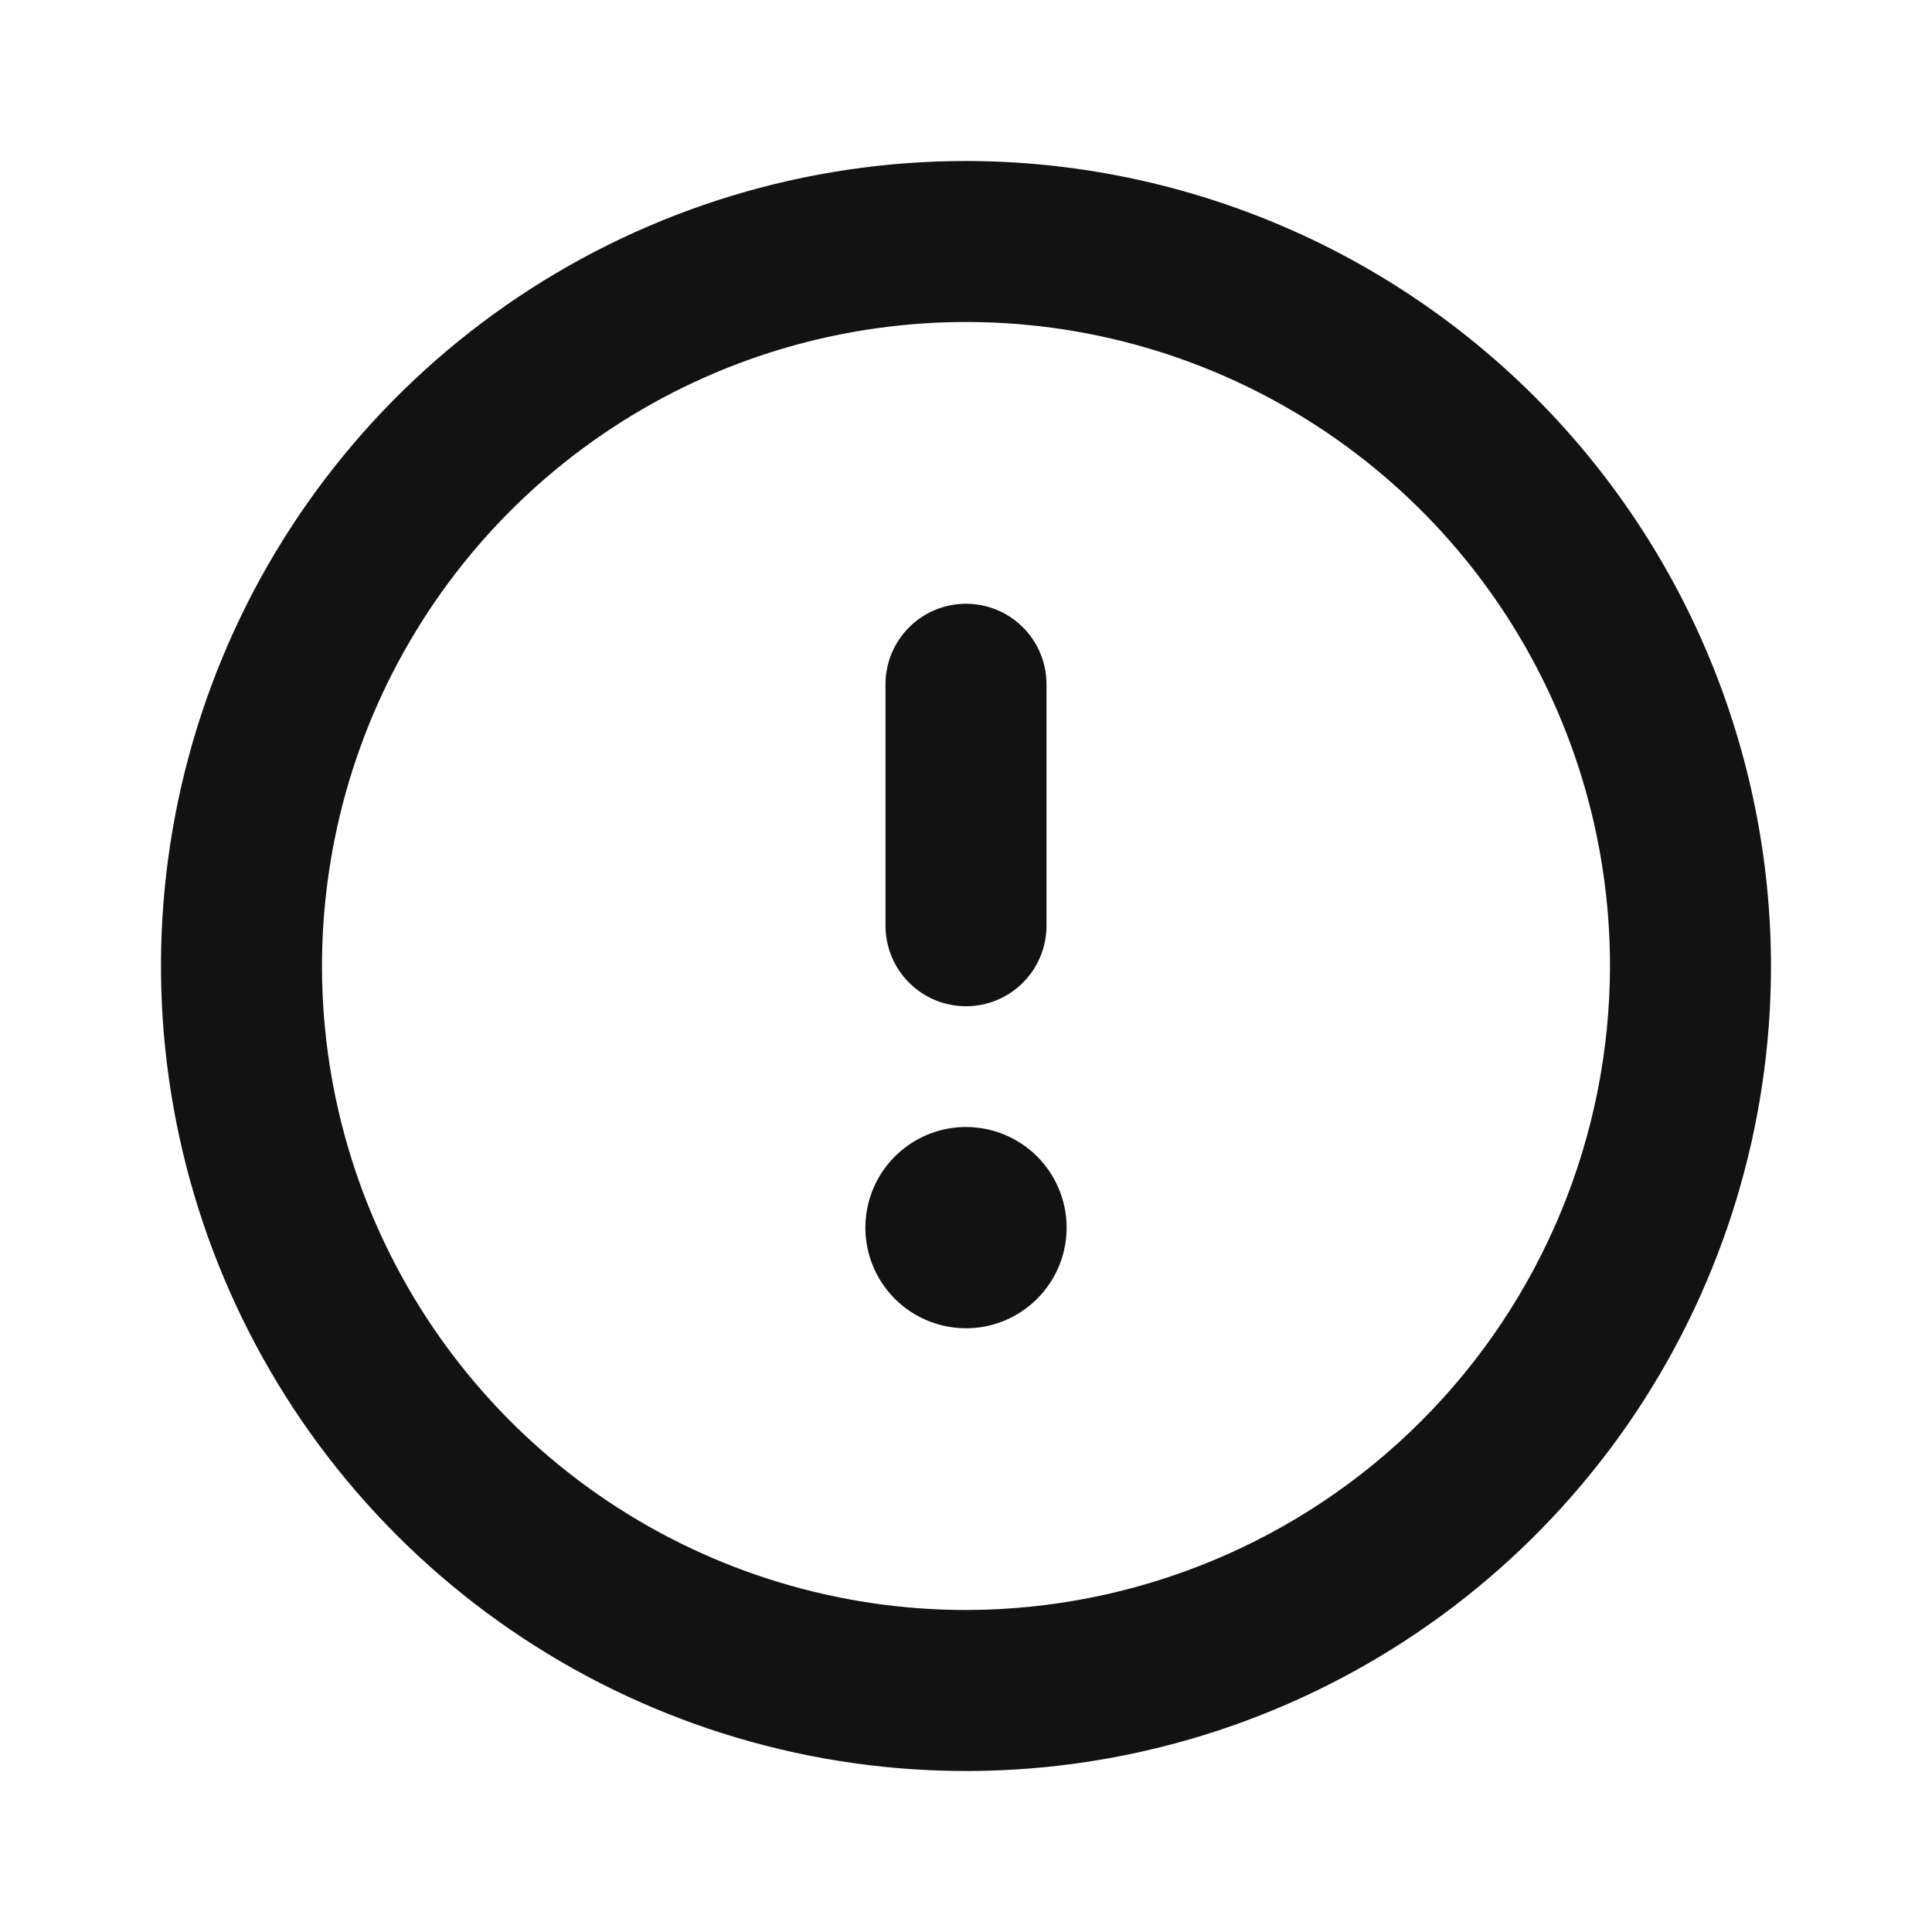 <svg width="24" height="24" viewBox="0 0 24 24" fill="none" xmlns="http://www.w3.org/2000/svg">
<path d="M12 14C11.753 14 11.511 14.073 11.306 14.211C11.1 14.348 10.94 14.543 10.845 14.772C10.751 15 10.726 15.251 10.774 15.494C10.822 15.736 10.941 15.959 11.116 16.134C11.291 16.309 11.514 16.428 11.756 16.476C11.999 16.524 12.25 16.5 12.478 16.405C12.707 16.31 12.902 16.15 13.039 15.944C13.177 15.739 13.25 15.497 13.25 15.25C13.25 14.918 13.118 14.601 12.884 14.366C12.649 14.132 12.332 14 12 14V14ZM12 12.5C12.265 12.5 12.52 12.395 12.707 12.207C12.895 12.02 13 11.765 13 11.5V8.5C13 8.235 12.895 7.98 12.707 7.793C12.52 7.605 12.265 7.5 12 7.5C11.735 7.5 11.48 7.605 11.293 7.793C11.105 7.98 11 8.235 11 8.5V11.5C11 11.765 11.105 12.02 11.293 12.207C11.48 12.395 11.735 12.5 12 12.5ZM12 2C10.022 2 8.089 2.586 6.444 3.685C4.8 4.784 3.518 6.346 2.761 8.173C2.004 10 1.806 12.011 2.192 13.951C2.578 15.891 3.53 17.672 4.929 19.071C6.327 20.47 8.109 21.422 10.049 21.808C11.989 22.194 14 21.996 15.827 21.239C17.654 20.482 19.216 19.2 20.315 17.556C21.413 15.911 22 13.978 22 12C21.997 9.349 20.943 6.807 19.068 4.932C17.193 3.057 14.651 2.003 12 2V2ZM12 20C10.418 20 8.871 19.531 7.555 18.652C6.24 17.773 5.214 16.523 4.609 15.062C4.003 13.6 3.845 11.991 4.154 10.439C4.462 8.887 5.224 7.462 6.343 6.343C7.462 5.224 8.887 4.462 10.439 4.154C11.991 3.845 13.6 4.003 15.062 4.609C16.523 5.214 17.773 6.24 18.652 7.555C19.531 8.871 20 10.418 20 12C19.997 14.121 19.154 16.154 17.654 17.654C16.154 19.154 14.121 19.997 12 20Z" fill="#121212"/>
</svg>
